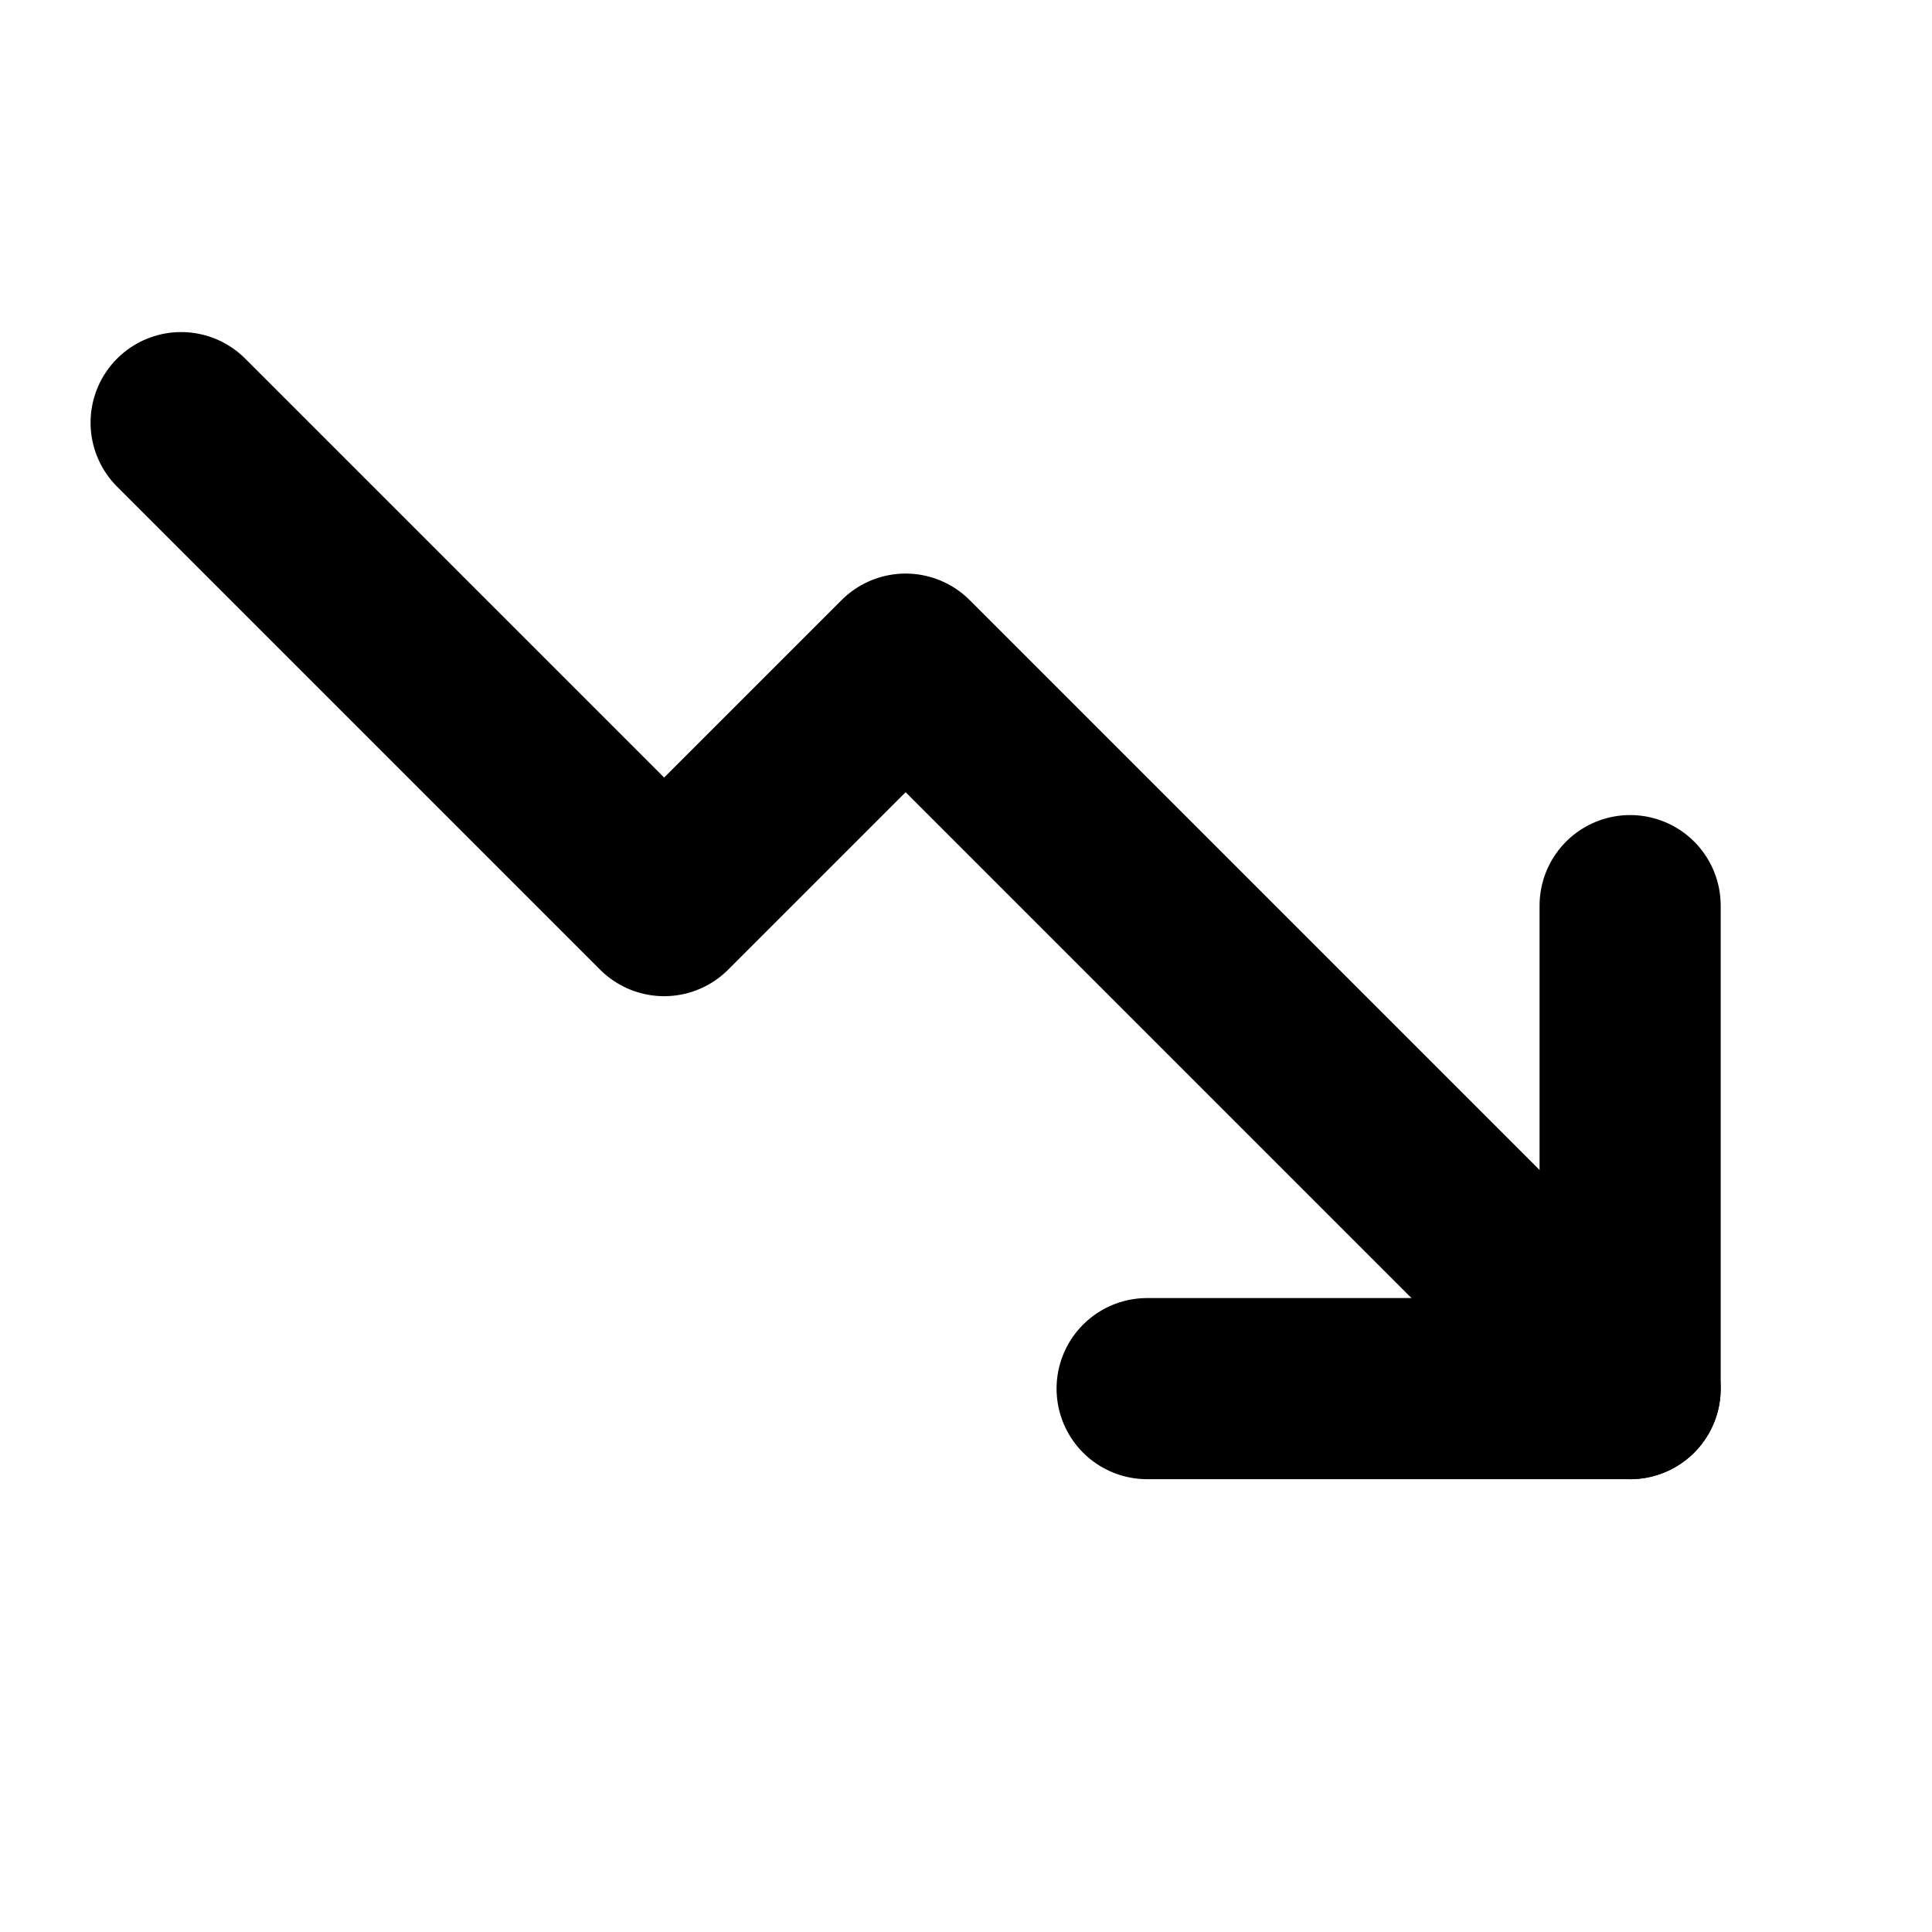 <svg width="16" height="16" viewBox="0 0 16 16" fill="none" xmlns="http://www.w3.org/2000/svg">
<path d="M13.5 11.5L7.5 5.5L5.5 7.5L1.5 3.5" stroke="currentColor" stroke-width="1.5" stroke-linecap="round" stroke-linejoin="round"/>
<path d="M13.5 7.5V11.5H9.5" stroke="currentColor" stroke-width="1.5" stroke-linecap="round" stroke-linejoin="round"/>
</svg>
